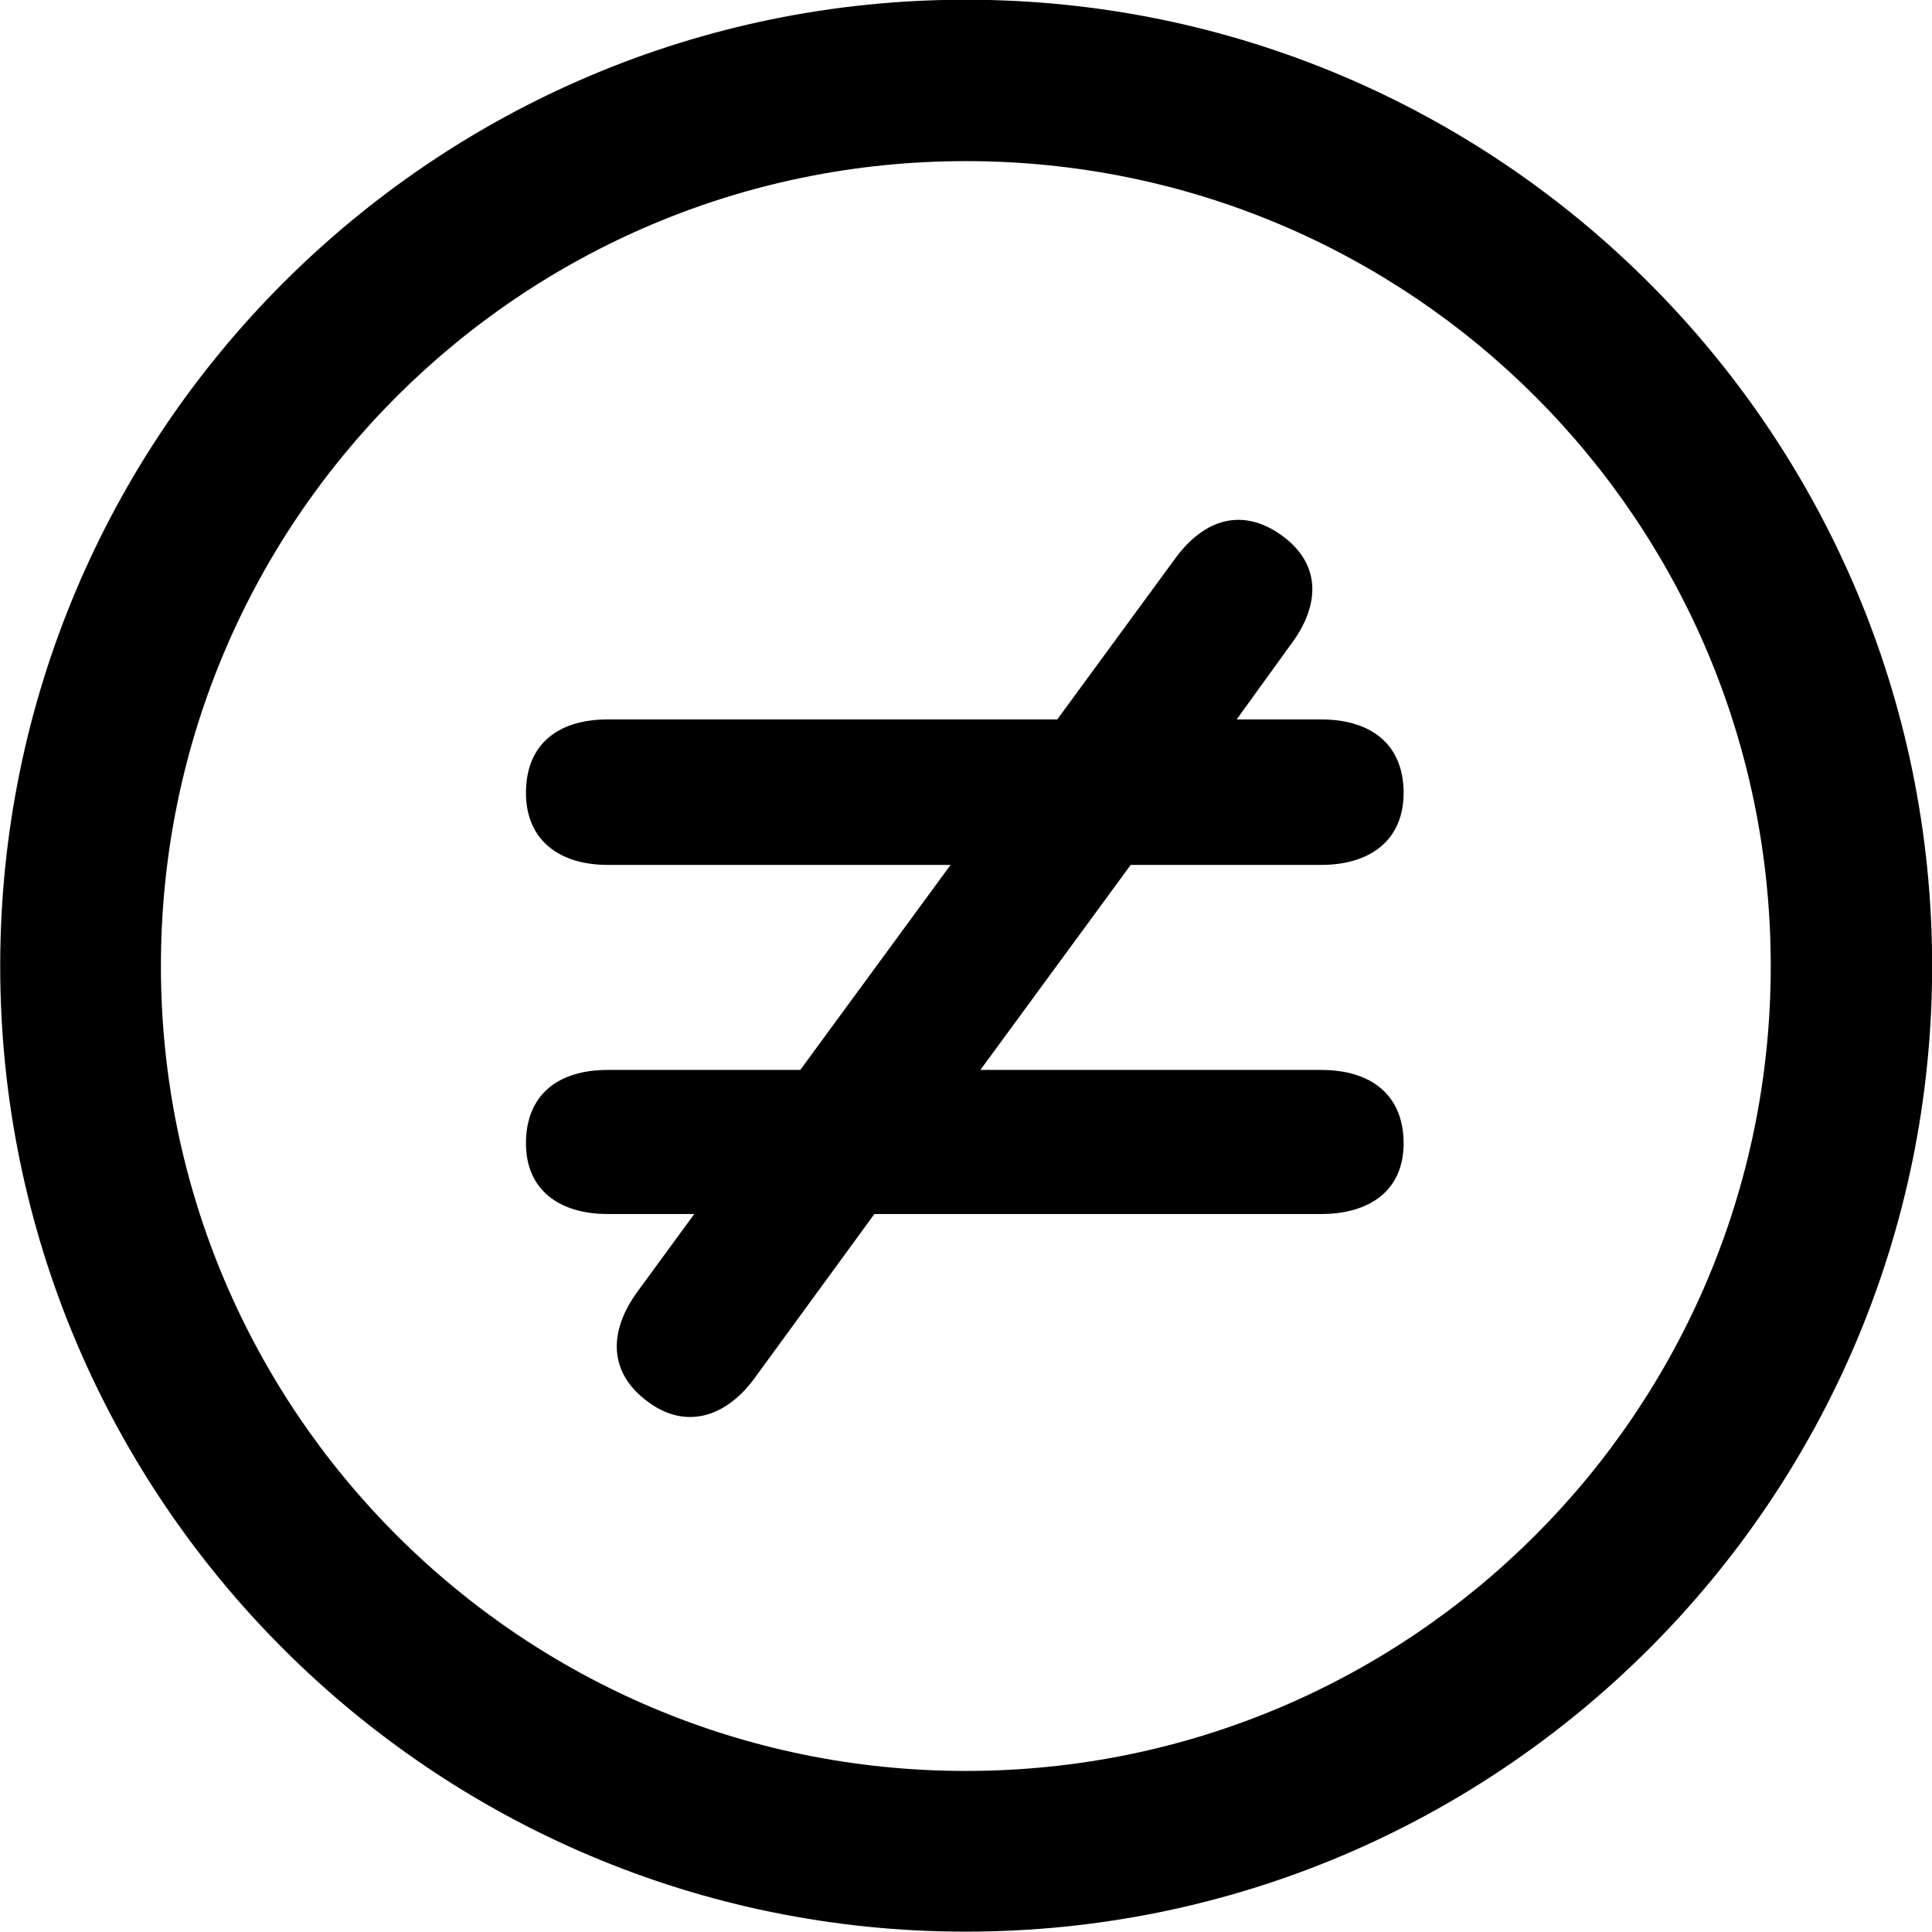 
<svg
    viewBox="0 0 27.891 27.891"
    xmlns="http://www.w3.org/2000/svg"
>
    <path
        fill="inherit"
        d="M13.943 27.886C21.643 27.886 27.893 21.646 27.893 13.946C27.893 6.246 21.643 -0.004 13.943 -0.004C6.253 -0.004 0.003 6.246 0.003 13.946C0.003 21.646 6.253 27.886 13.943 27.886ZM13.943 25.566C7.523 25.566 2.323 20.366 2.323 13.946C2.323 7.516 7.523 2.326 13.943 2.326C20.373 2.326 25.563 7.516 25.563 13.946C25.563 20.366 20.373 25.566 13.943 25.566ZM9.353 20.236C9.903 20.646 10.483 20.456 10.893 19.896L12.623 17.526H19.073C19.773 17.526 20.263 17.186 20.263 16.506C20.263 15.806 19.793 15.446 19.073 15.446H14.153L16.323 12.486H19.073C19.773 12.486 20.263 12.136 20.263 11.446C20.263 10.746 19.793 10.386 19.073 10.386H17.853L18.633 9.306C19.063 8.736 19.073 8.146 18.513 7.736C17.953 7.326 17.393 7.476 16.963 8.066L15.263 10.386H8.773C8.053 10.386 7.593 10.746 7.593 11.446C7.593 12.136 8.083 12.486 8.773 12.486H13.723L11.553 15.446H8.773C8.053 15.446 7.593 15.806 7.593 16.506C7.593 17.186 8.083 17.526 8.773 17.526H10.023L9.203 18.646C8.773 19.236 8.793 19.826 9.353 20.236Z"
        fillRule="evenodd"
        clipRule="evenodd"
    />
</svg>
        